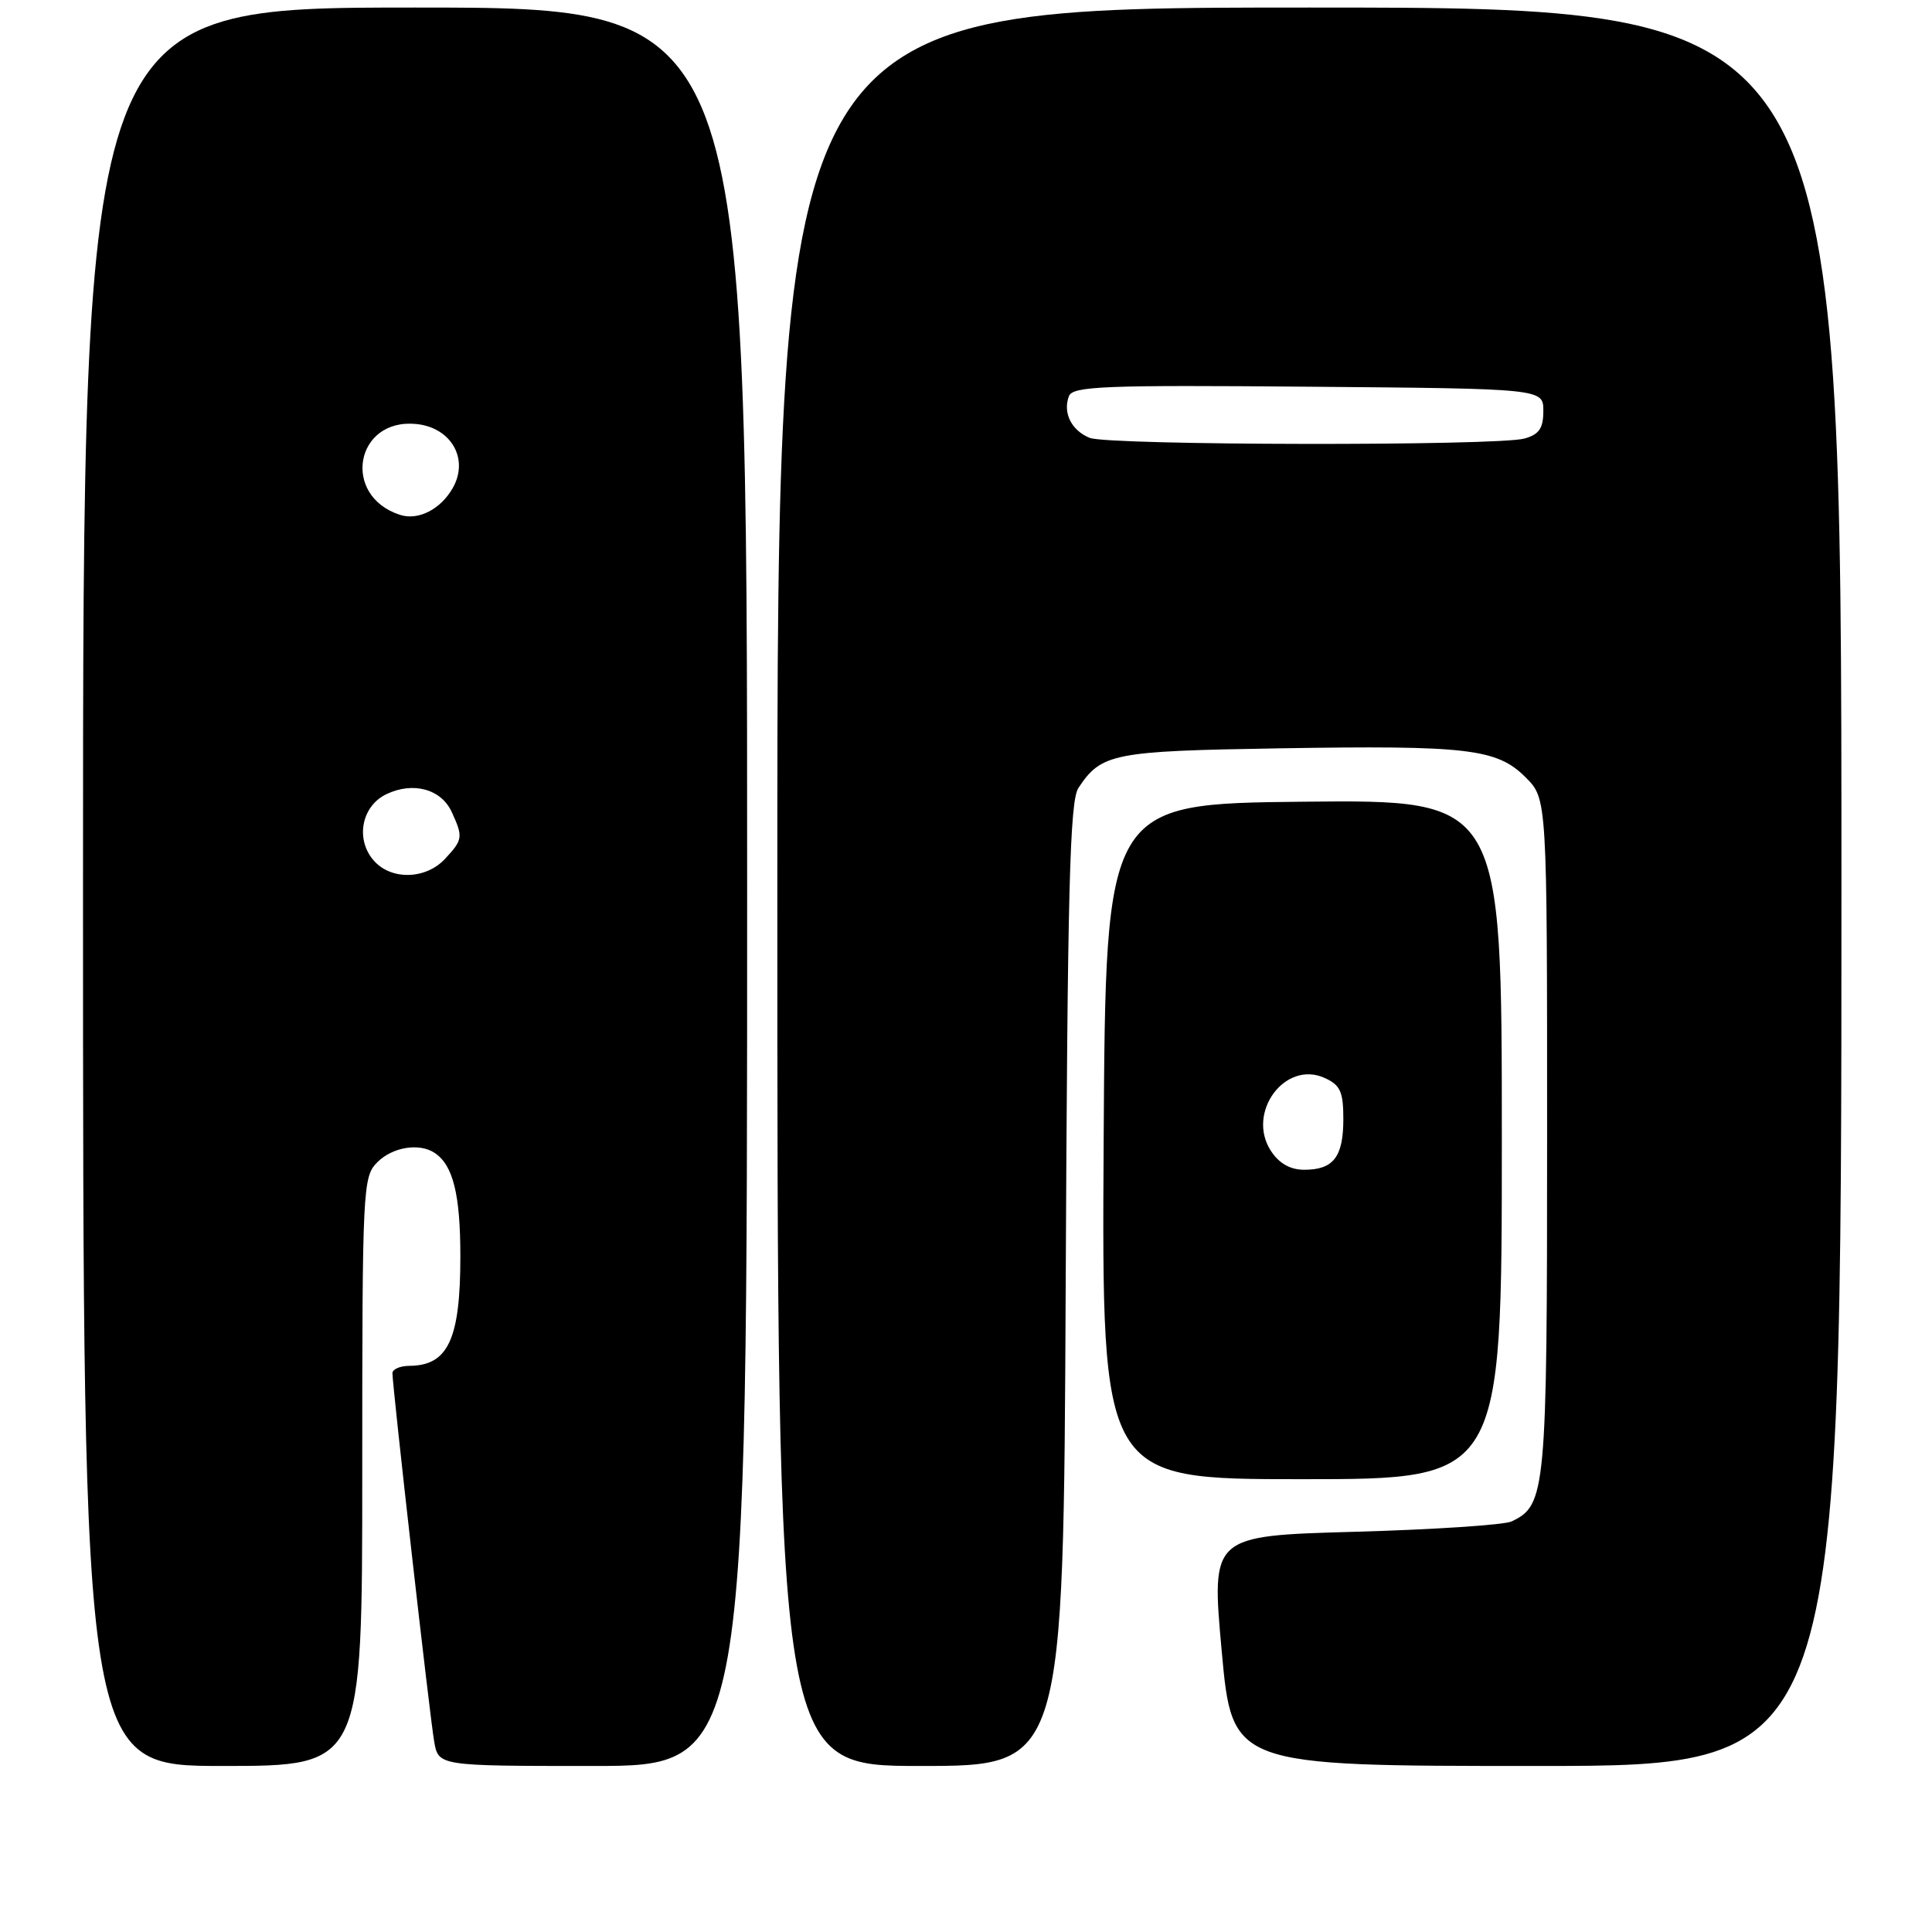 <?xml version="1.0" encoding="UTF-8" standalone="no"?>
<!DOCTYPE svg PUBLIC "-//W3C//DTD SVG 1.1//EN" "http://www.w3.org/Graphics/SVG/1.1/DTD/svg11.dtd" >
<svg xmlns="http://www.w3.org/2000/svg" xmlns:xlink="http://www.w3.org/1999/xlink" version="1.1" viewBox="0 0 256 256">
 <g >
 <path fill="currentColor"
d=" M 48.00 195.00 C 48.00 157.33 48.07 155.93 50.00 154.00 C 52.02 151.98 55.57 151.41 57.60 152.77 C 60.04 154.39 61.00 158.28 61.00 166.50 C 61.00 177.46 59.37 180.95 54.25 180.98 C 53.01 180.99 52.00 181.43 52.00 181.95 C 52.00 183.72 56.95 227.46 57.53 230.75 C 58.09 234.00 58.09 234.00 78.55 234.00 C 99.00 234.00 99.00 234.00 99.00 117.50 C 99.00 1.00 99.00 1.00 55.00 1.00 C 11.00 1.00 11.00 1.00 11.00 117.50 C 11.00 234.00 11.00 234.00 29.50 234.00 C 48.00 234.00 48.00 234.00 48.00 195.00 Z  M 141.21 170.25 C 141.45 117.68 141.75 106.13 142.90 104.40 C 145.94 99.82 147.45 99.52 169.41 99.16 C 194.55 98.75 198.35 99.20 202.16 103.01 C 205.00 105.85 205.00 105.85 205.00 150.47 C 205.00 197.74 204.84 199.45 200.29 201.60 C 199.30 202.06 189.95 202.68 179.50 202.97 C 160.50 203.50 160.50 203.50 161.88 218.75 C 163.27 234.00 163.27 234.00 203.63 234.00 C 244.00 234.00 244.00 234.00 244.00 117.50 C 244.00 1.00 244.00 1.00 173.50 1.00 C 103.00 1.00 103.00 1.00 103.00 117.50 C 103.00 234.00 103.00 234.00 121.96 234.00 C 140.92 234.00 140.92 234.00 141.21 170.25 Z  M 199.00 150.98 C 199.00 105.97 199.00 105.97 172.75 106.23 C 146.50 106.50 146.50 106.50 146.24 151.25 C 145.98 196.00 145.98 196.00 172.49 196.00 C 199.00 196.00 199.00 196.00 199.00 150.98 Z  M 49.58 114.09 C 47.05 111.29 47.87 106.82 51.20 105.23 C 54.76 103.53 58.48 104.56 59.87 107.62 C 61.38 110.92 61.33 111.27 58.96 113.81 C 56.44 116.52 51.90 116.66 49.58 114.09 Z  M 53.00 68.22 C 45.23 65.71 47.05 55.40 55.13 56.18 C 59.77 56.63 62.18 60.80 60.00 64.65 C 58.39 67.49 55.42 69.01 53.00 68.22 Z  M 144.39 58.02 C 141.97 57.04 140.80 54.69 141.64 52.49 C 142.15 51.17 146.31 51.01 173.36 51.24 C 204.50 51.50 204.50 51.50 204.50 54.45 C 204.50 56.75 203.95 57.56 202.00 58.11 C 198.39 59.11 146.90 59.03 144.39 58.02 Z  M 168.41 152.51 C 165.10 147.45 170.27 140.43 175.54 142.84 C 177.60 143.78 178.00 144.66 178.00 148.28 C 178.00 153.30 176.69 155.00 172.82 155.00 C 170.97 155.00 169.50 154.17 168.41 152.51 Z "/>
</g>
</svg>
